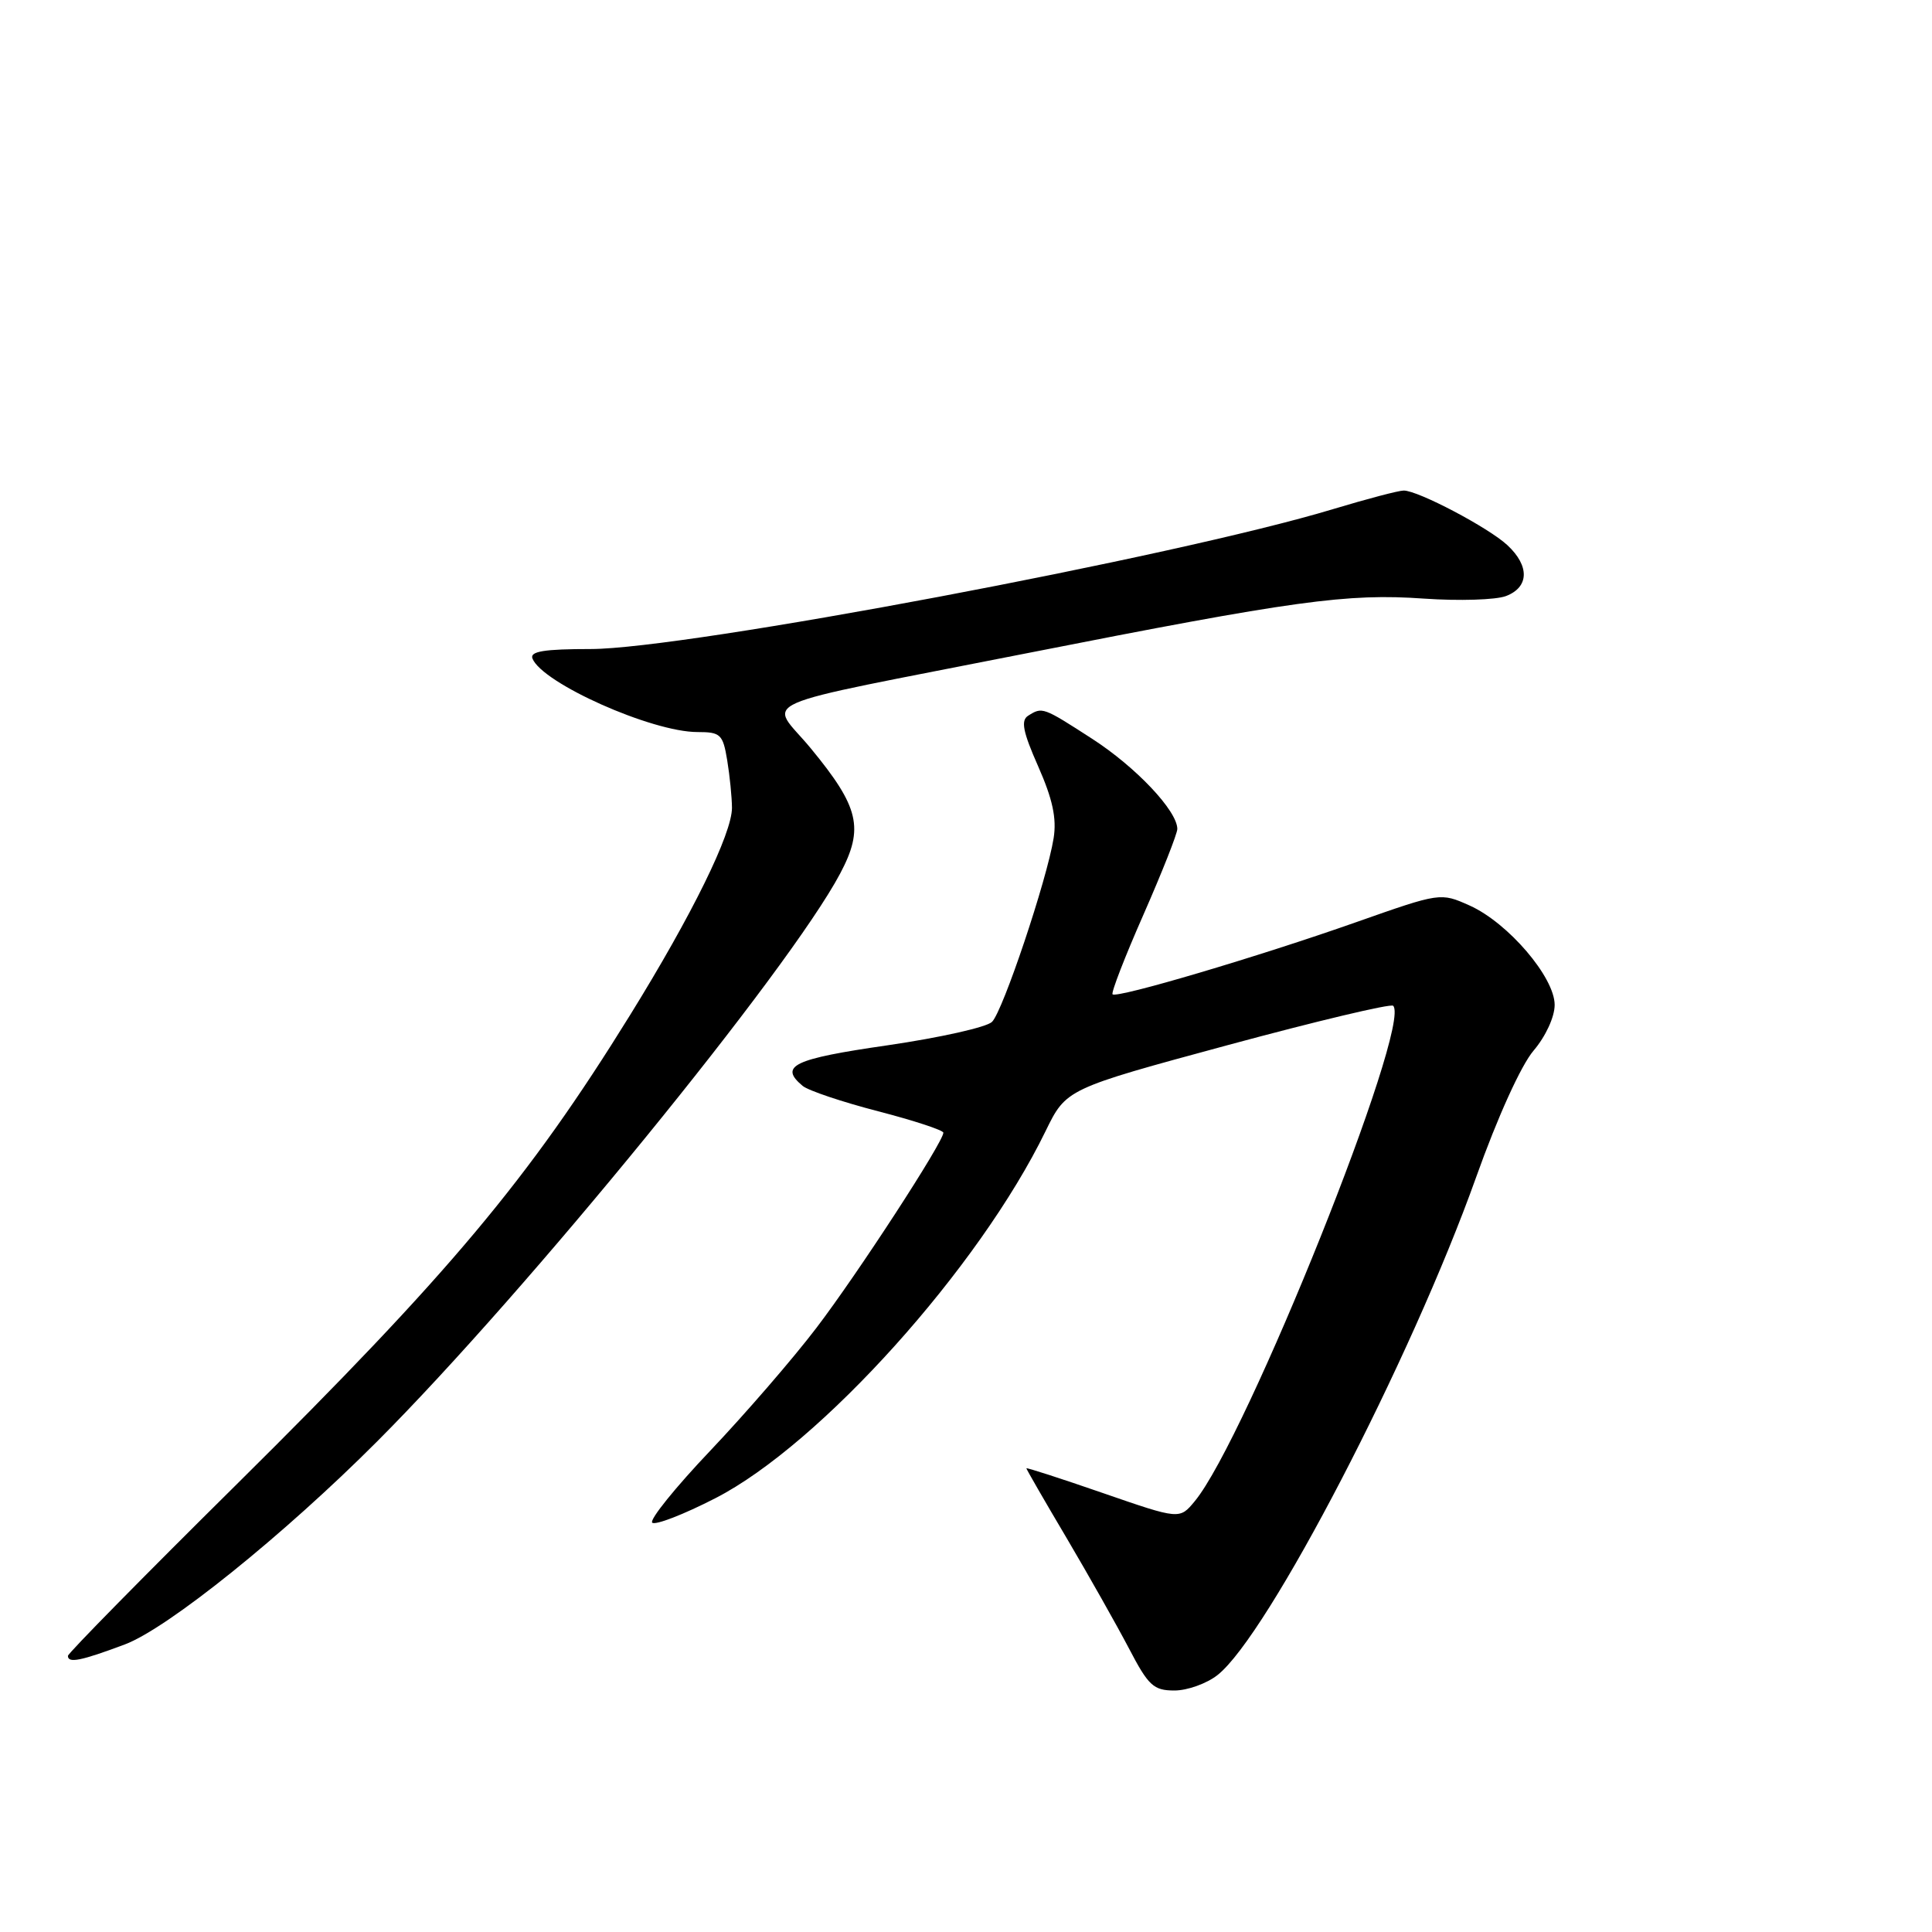 <?xml version="1.0" encoding="UTF-8" standalone="no"?>
<!DOCTYPE svg PUBLIC "-//W3C//DTD SVG 1.1//EN" "http://www.w3.org/Graphics/SVG/1.1/DTD/svg11.dtd" >
<svg xmlns="http://www.w3.org/2000/svg" xmlns:xlink="http://www.w3.org/1999/xlink" version="1.1" viewBox="0 0 256 256">
 <g >
 <path fill="currentColor"
d=" M 161.33 221.95 C 167.99 216.72 186.97 180.16 195.59 156.00 C 198.44 148.00 201.55 141.16 203.20 139.22 C 204.81 137.33 206.00 134.75 206.00 133.15 C 206.00 129.49 199.82 122.27 194.74 119.99 C 190.87 118.26 190.87 118.26 179.68 122.20 C 166.78 126.75 147.98 132.32 147.42 131.75 C 147.21 131.54 149.05 126.78 151.52 121.18 C 153.98 115.58 156.00 110.47 156.00 109.84 C 156.00 107.45 150.52 101.64 144.71 97.89 C 138.18 93.67 138.11 93.65 136.23 94.84 C 135.24 95.47 135.54 96.97 137.57 101.56 C 139.48 105.89 140.03 108.43 139.61 111.07 C 138.73 116.56 132.90 133.96 131.45 135.40 C 130.75 136.11 124.51 137.50 117.59 138.51 C 105.11 140.31 103.18 141.24 106.36 143.89 C 107.11 144.51 111.61 146.02 116.36 147.25 C 121.11 148.48 125.00 149.76 125.00 150.09 C 125.00 151.32 113.67 168.75 108.18 175.95 C 105.06 180.05 98.72 187.37 94.11 192.23 C 89.50 197.08 86.04 201.37 86.42 201.76 C 86.81 202.14 90.59 200.68 94.81 198.51 C 108.68 191.39 129.73 167.99 138.54 149.89 C 141.28 144.28 141.28 144.28 162.66 138.49 C 174.41 135.31 184.29 132.96 184.60 133.27 C 187.12 135.79 165.14 190.67 158.31 198.92 C 156.30 201.35 156.30 201.35 146.15 197.84 C 140.57 195.91 136.00 194.43 136.00 194.56 C 136.00 194.68 138.40 198.85 141.34 203.81 C 144.27 208.78 147.98 215.35 149.59 218.42 C 152.17 223.37 152.85 224.00 155.62 224.00 C 157.33 224.00 159.90 223.08 161.33 221.95 Z  M 16.53 217.90 C 22.21 215.78 37.61 203.39 49.99 190.98 C 69.85 171.08 104.56 128.51 111.33 115.74 C 114.51 109.74 113.86 106.96 107.45 99.18 C 101.91 92.44 98.39 94.00 136.00 86.57 C 171.60 79.55 178.50 78.60 188.71 79.32 C 193.33 79.64 198.21 79.49 199.55 78.98 C 202.62 77.81 202.70 75.00 199.75 72.25 C 197.27 69.93 187.91 65.00 186.00 65.00 C 185.33 65.00 181.12 66.11 176.64 67.46 C 155.88 73.74 90.86 85.99 78.28 86.00 C 72.11 86.00 70.19 86.31 70.55 87.25 C 71.83 90.52 86.37 97.00 92.41 97.00 C 95.48 97.00 95.79 97.29 96.36 100.75 C 96.70 102.81 96.98 105.64 96.99 107.03 C 97.00 110.45 91.72 121.20 83.49 134.50 C 70.00 156.30 59.57 168.74 31.38 196.66 C 19.07 208.84 9.00 219.08 9.00 219.41 C 9.00 220.42 10.72 220.08 16.53 217.90 Z "/>
</g>
</svg>